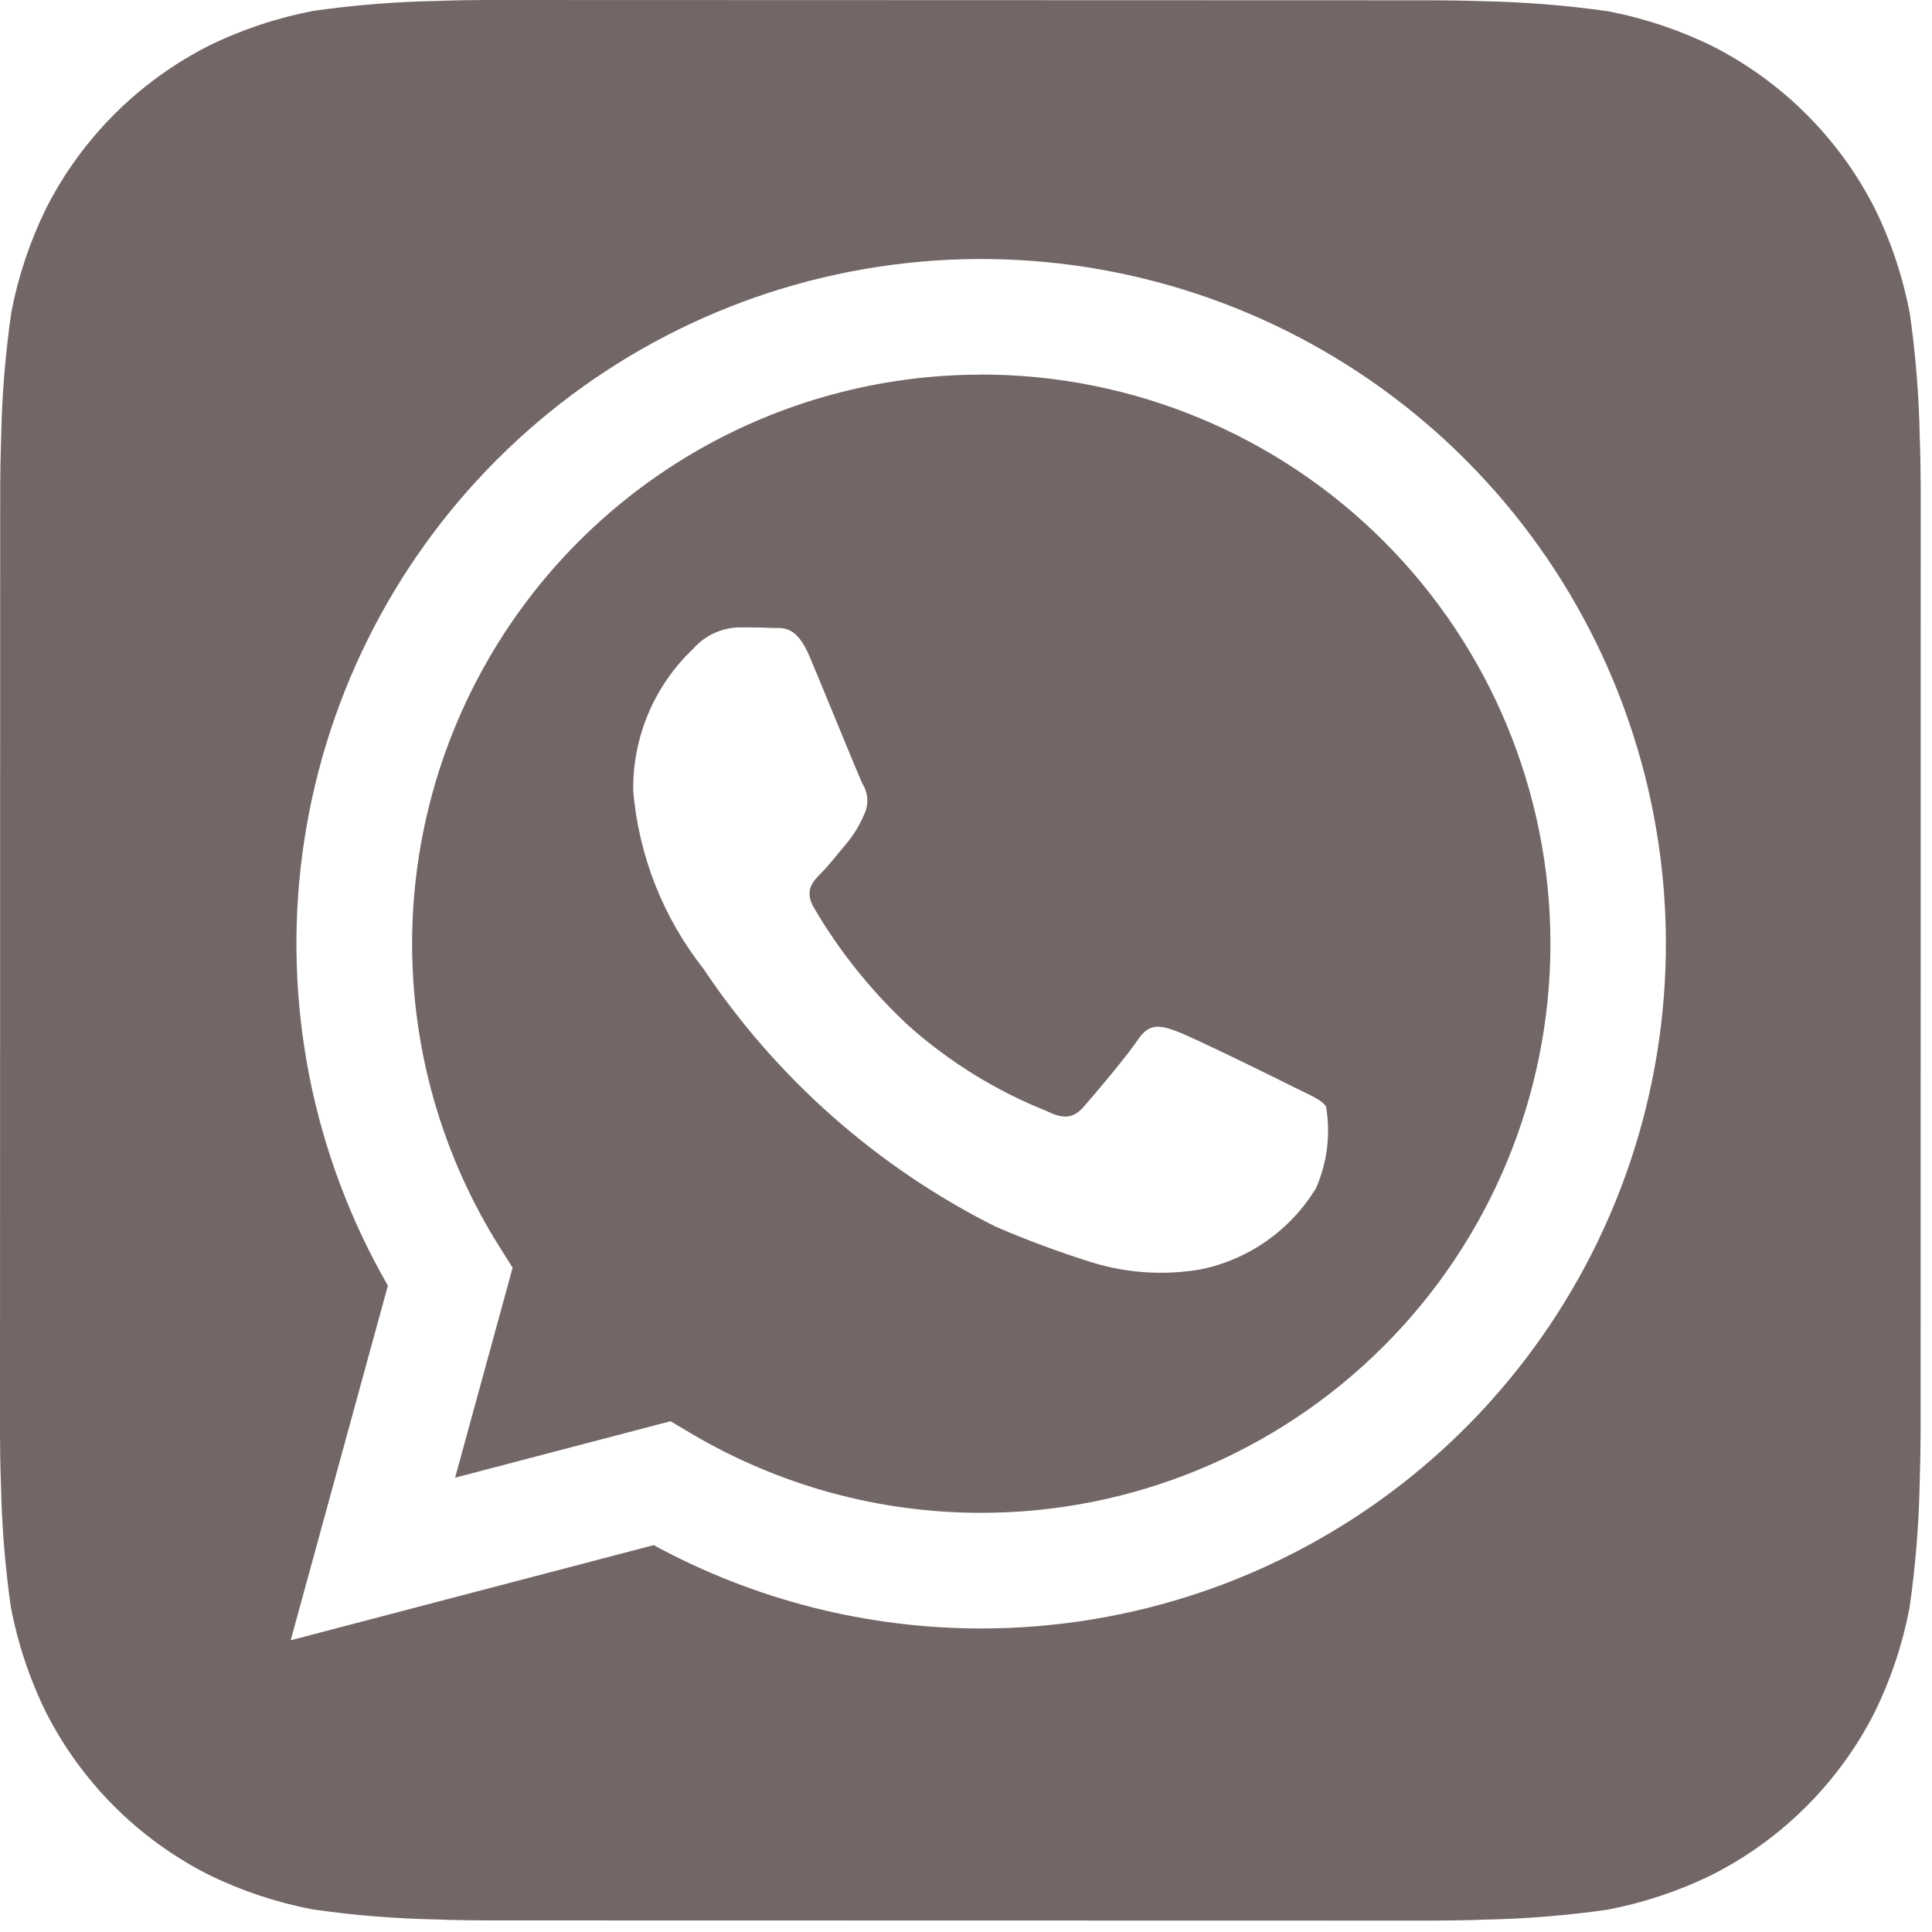 <svg width="57" height="57" viewBox="0 0 57 57" fill="none" xmlns="http://www.w3.org/2000/svg">
<path d="M56.638 12.883C56.615 11.668 56.517 10.455 56.346 9.251C56.143 8.18 55.797 7.141 55.318 6.162C54.269 4.092 52.588 2.41 50.518 1.36C49.546 0.883 48.514 0.538 47.45 0.334C46.237 0.16 45.014 0.061 43.789 0.037C43.271 0.017 42.599 0.009 42.288 0.009L14.385 0C14.073 0 13.402 0.008 12.883 0.028C11.668 0.052 10.455 0.149 9.251 0.32C8.18 0.524 7.141 0.87 6.162 1.349C4.092 2.398 2.41 4.079 1.36 6.148C0.883 7.121 0.538 8.153 0.334 9.217C0.159 10.43 0.059 11.652 0.034 12.877C0.017 13.396 0.006 14.068 0.006 14.379L0 42.282C0 42.593 0.008 43.265 0.028 43.783C0.052 44.999 0.149 46.212 0.32 47.416C0.524 48.486 0.87 49.525 1.349 50.504C2.398 52.574 4.079 54.257 6.148 55.307C7.121 55.783 8.153 56.128 9.217 56.332C10.43 56.507 11.652 56.606 12.877 56.63C13.396 56.65 14.068 56.658 14.379 56.658L42.282 56.664C42.593 56.664 43.265 56.655 43.783 56.636C44.999 56.612 46.212 56.514 47.416 56.344C48.486 56.14 49.525 55.794 50.504 55.315C52.575 54.267 54.259 52.586 55.309 50.516C55.786 49.543 56.131 48.511 56.335 47.447C56.51 46.234 56.611 45.012 56.636 43.786C56.653 43.268 56.664 42.596 56.664 42.285L56.667 14.385C56.667 14.073 56.658 13.402 56.638 12.883ZM28.948 48.045H28.94C25.567 48.044 22.248 47.199 19.287 45.586L8.576 48.393L11.444 37.93C9.224 34.077 8.337 29.6 8.92 25.192C9.504 20.784 11.525 16.692 14.671 13.55C17.817 10.408 21.912 8.391 26.32 7.813C30.729 7.235 35.205 8.127 39.055 10.352C42.904 12.576 45.913 16.009 47.613 20.117C49.314 24.226 49.611 28.78 48.46 33.075C47.308 37.37 44.772 41.164 41.244 43.871C37.717 46.578 33.395 48.045 28.948 48.045Z" fill="#736666"/>
<path d="M28.956 11.053C25.956 11.052 23.011 11.855 20.426 13.378C17.841 14.901 15.711 17.089 14.259 19.714C12.806 22.339 12.083 25.306 12.165 28.305C12.247 31.304 13.131 34.226 14.725 36.768L15.124 37.403L13.427 43.596L19.782 41.931L20.394 42.293C22.981 43.825 25.933 44.634 28.939 44.633H28.948C33.401 44.634 37.673 42.866 40.822 39.717C43.972 36.569 45.742 32.298 45.743 27.845C45.743 23.391 43.975 19.12 40.826 15.97C37.678 12.821 33.407 11.051 28.954 11.05L28.956 11.053ZM38.828 35.051C38.456 35.664 37.962 36.194 37.376 36.607C36.79 37.02 36.125 37.308 35.422 37.451C34.361 37.633 33.273 37.565 32.243 37.253C31.267 36.948 30.307 36.593 29.367 36.187C25.882 34.438 22.91 31.812 20.745 28.569C19.564 27.067 18.848 25.253 18.683 23.349C18.669 22.564 18.819 21.784 19.124 21.06C19.428 20.335 19.88 19.682 20.451 19.142C20.619 18.95 20.826 18.794 21.058 18.685C21.289 18.577 21.541 18.517 21.797 18.51C22.131 18.51 22.468 18.51 22.763 18.527C23.075 18.541 23.488 18.408 23.896 19.394C24.321 20.403 25.33 22.888 25.454 23.14C25.535 23.272 25.58 23.422 25.588 23.576C25.595 23.731 25.564 23.885 25.497 24.024C25.37 24.327 25.2 24.61 24.993 24.865C24.738 25.16 24.463 25.523 24.236 25.749C23.981 26.002 23.721 26.273 24.012 26.778C24.77 28.076 25.717 29.254 26.82 30.274C28.018 31.339 29.392 32.186 30.88 32.779C31.385 33.034 31.679 32.989 31.974 32.651C32.269 32.314 33.235 31.178 33.572 30.674C33.909 30.169 34.243 30.254 34.705 30.422C35.167 30.589 37.652 31.81 38.156 32.065C38.661 32.32 38.998 32.442 39.123 32.651C39.261 33.463 39.158 34.297 38.828 35.051Z" fill="#736666"/>
</svg>
